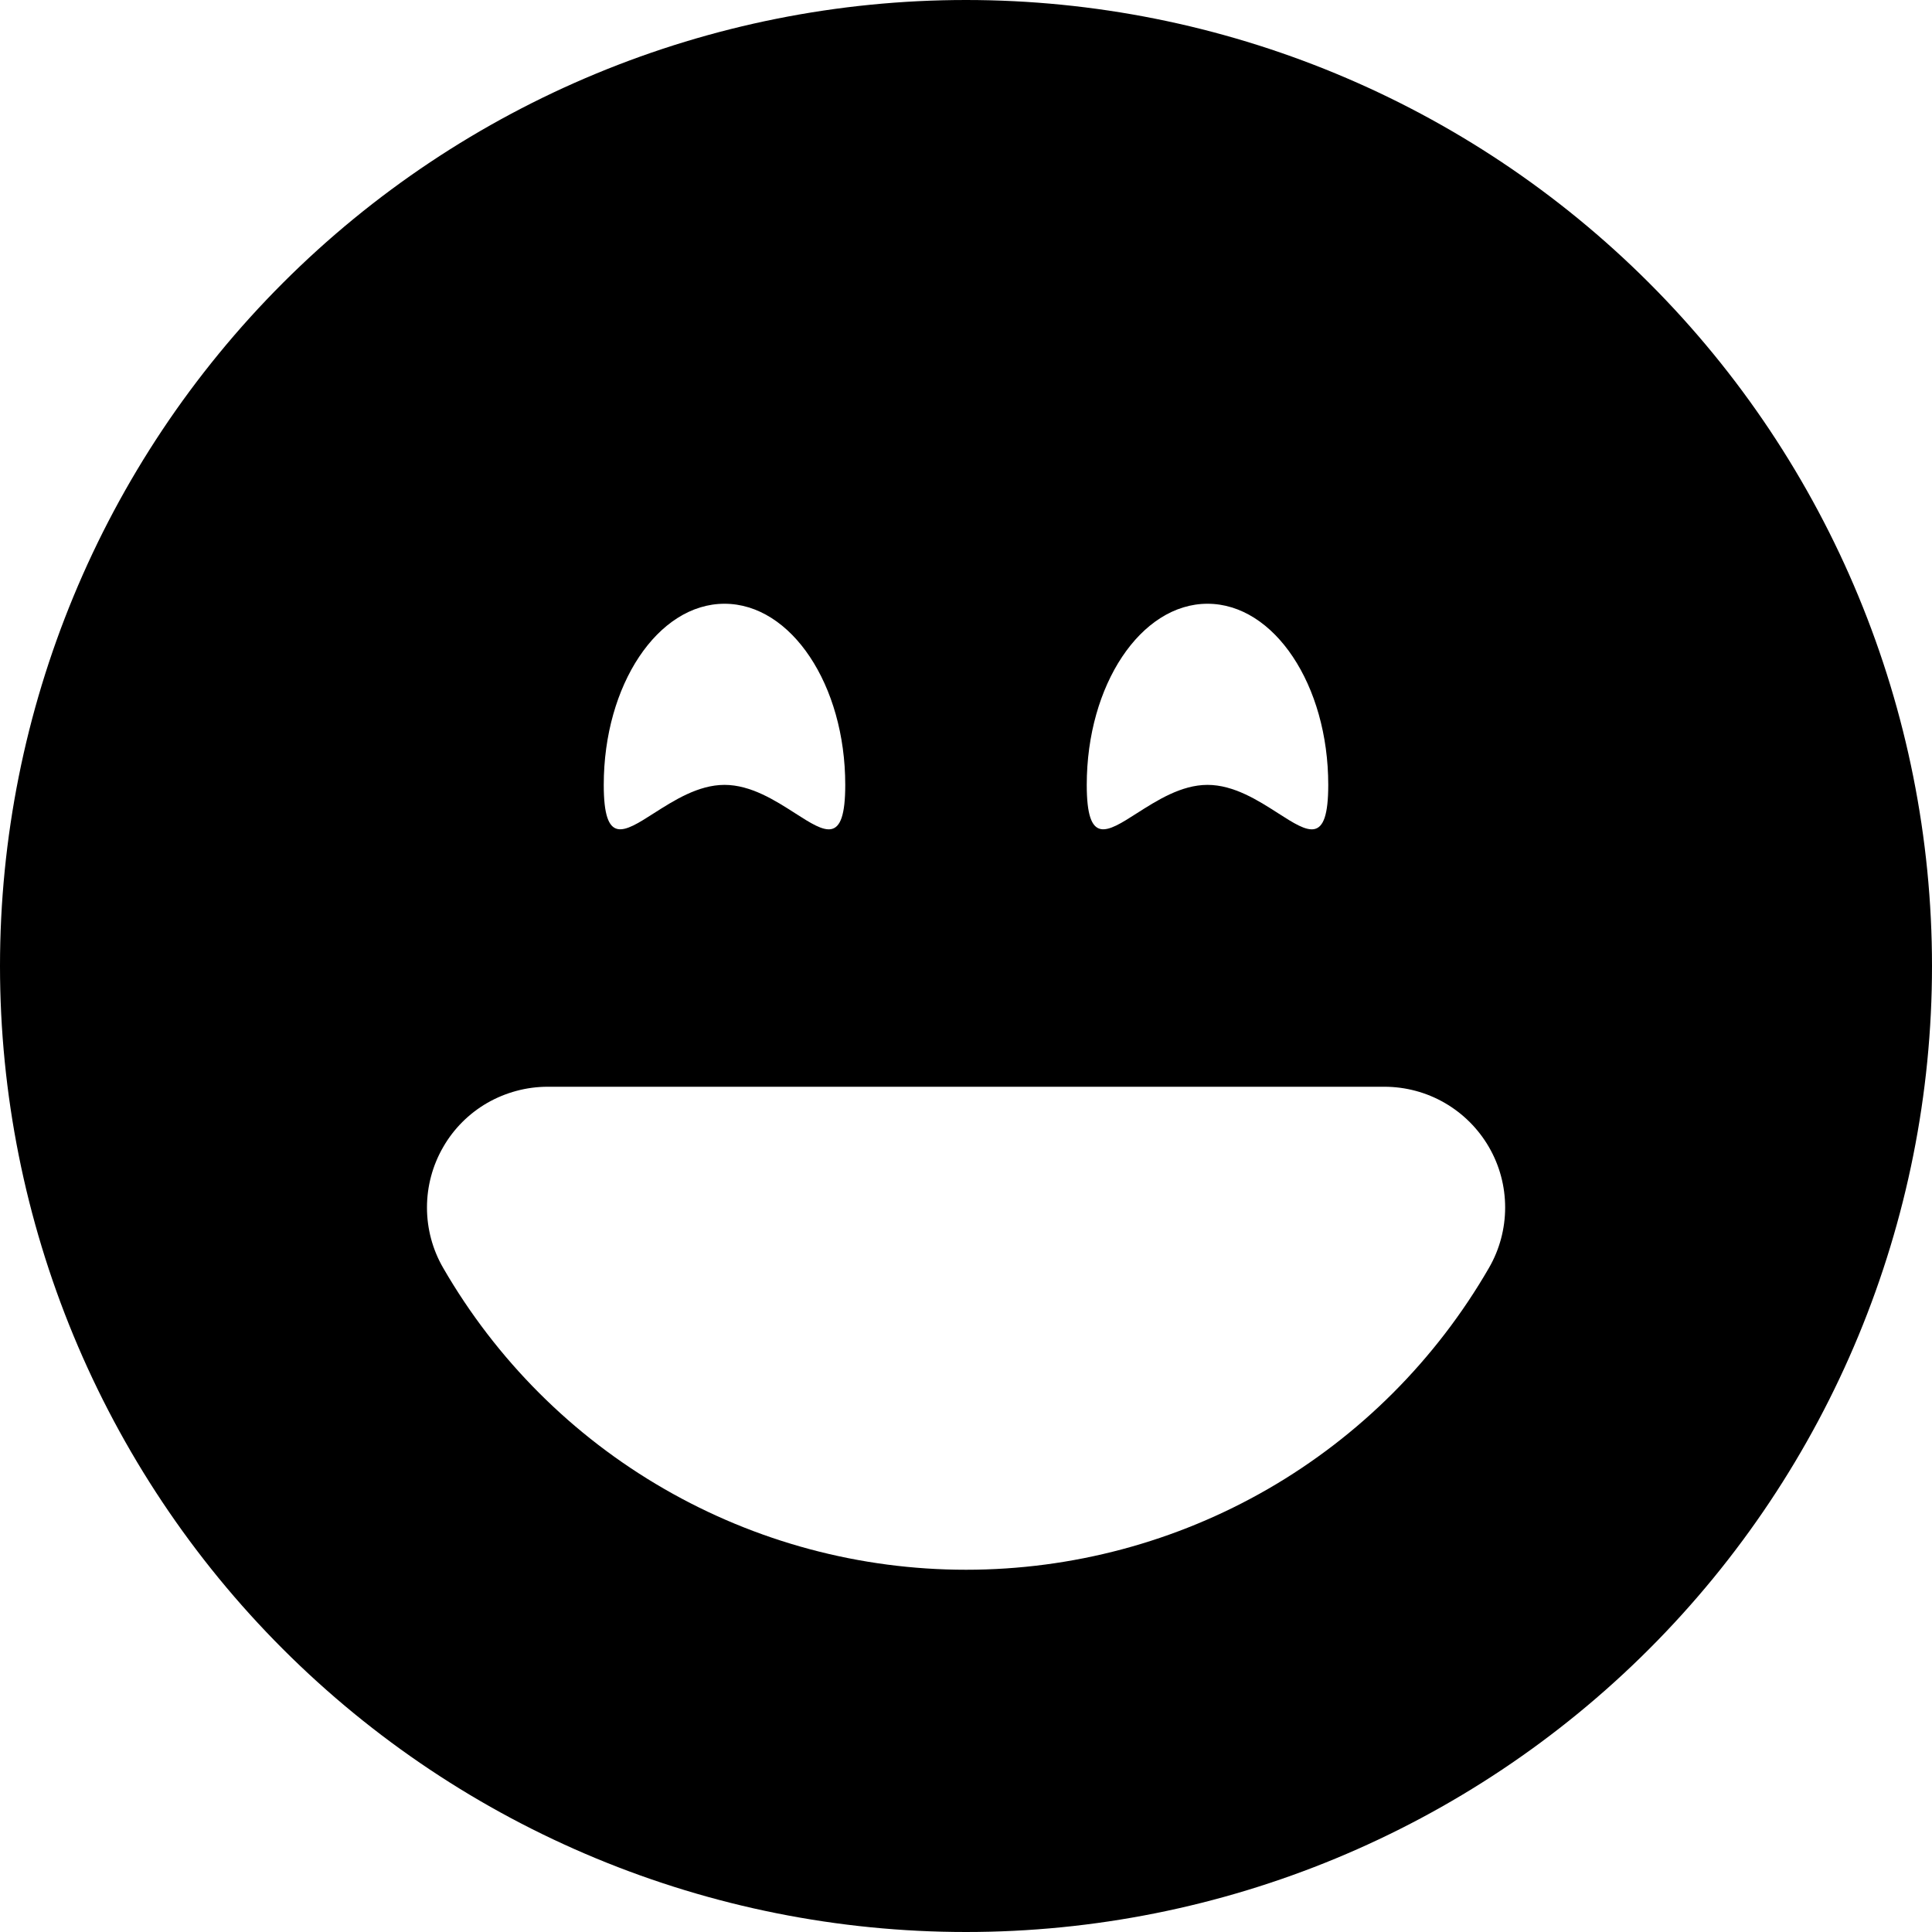<svg width="16" height="16" viewBox="0 0 16 16" xmlns="http://www.w3.org/2000/svg" fill='currentColor'><g clip-path="url(#clip0_104_1668)"><path d="M8 16C10.122 16 12.157 15.157 13.657 13.657C15.157 12.157 16 10.122 16 8C16 5.878 15.157 3.843 13.657 2.343C12.157 0.843 10.122 0 8 0C5.878 0 3.843 0.843 2.343 2.343C0.843 3.843 0 5.878 0 8C0 10.122 0.843 12.157 2.343 13.657C3.843 15.157 5.878 16 8 16ZM7 6.5C7 7.001 6.836 6.896 6.585 6.735C6.42 6.629 6.218 6.5 6 6.5C5.782 6.5 5.58 6.63 5.415 6.735C5.164 6.896 5 7 5 6.5C5 5.672 5.448 5 6 5C6.552 5 7 5.672 7 6.5ZM12.331 9.5C12.419 9.652 12.465 9.824 12.465 10C12.465 10.175 12.419 10.348 12.331 10.5C11.892 11.26 11.261 11.892 10.501 12.331C9.74 12.77 8.878 13 8 13C7.122 13 6.26 12.769 5.5 12.33C4.74 11.892 4.109 11.26 3.67 10.5C3.582 10.348 3.536 10.176 3.536 10C3.536 9.825 3.582 9.652 3.67 9.5C3.757 9.348 3.883 9.222 4.035 9.134C4.187 9.047 4.36 9 4.535 9H11.465C11.64 9 11.813 9.046 11.965 9.134C12.117 9.222 12.243 9.348 12.331 9.5ZM10.585 6.735C10.42 6.629 10.218 6.5 10 6.5C9.782 6.5 9.58 6.63 9.415 6.735C9.164 6.896 9 7 9 6.5C9 5.672 9.448 5 10 5C10.552 5 11 5.672 11 6.5C11 7.001 10.836 6.896 10.585 6.735Z"/></g><defs><clipPath id="clip0_104_1668"><rect width="16" height="16"/></clipPath></defs></svg>